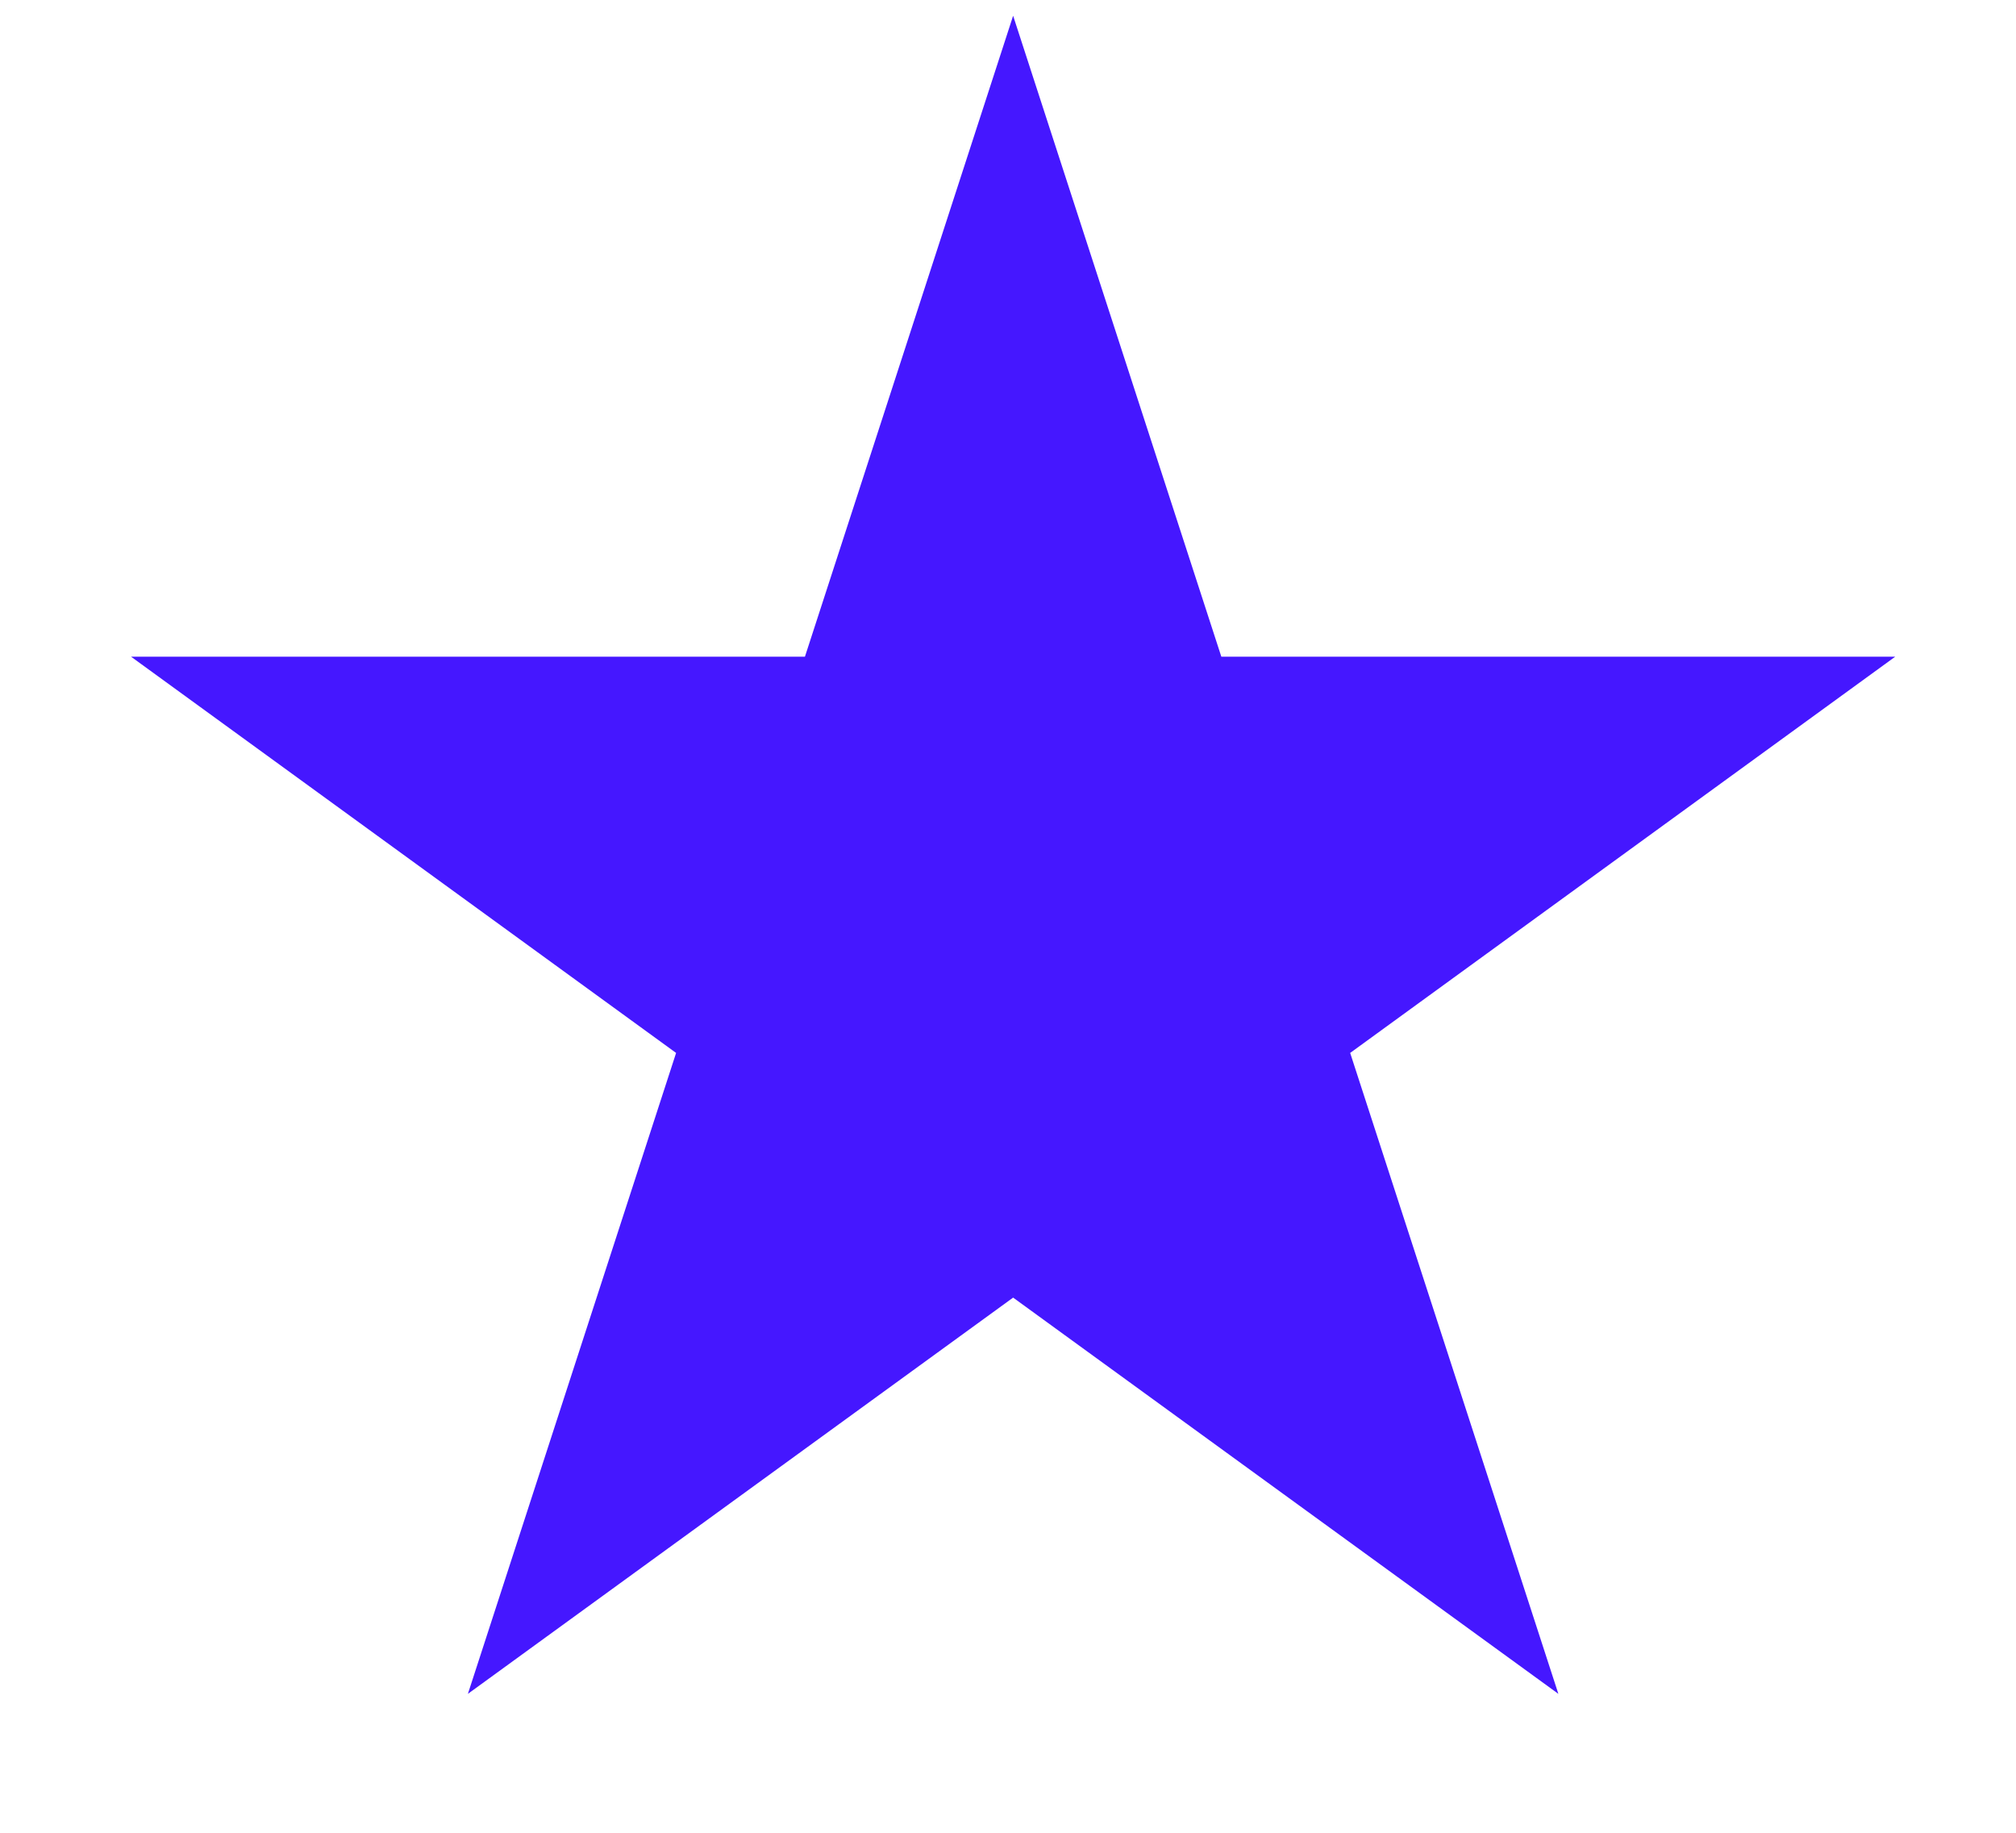 <svg width="11" height="10" viewBox="0 0 11 10" fill="none" xmlns="http://www.w3.org/2000/svg">
<path d="M5.528 0.086L6.664 3.583H10.341L7.367 5.745L8.503 9.242L5.528 7.08L2.553 9.242L3.689 5.745L0.715 3.583H4.392L5.528 0.086Z" fill="#4517FF"/>
</svg>
